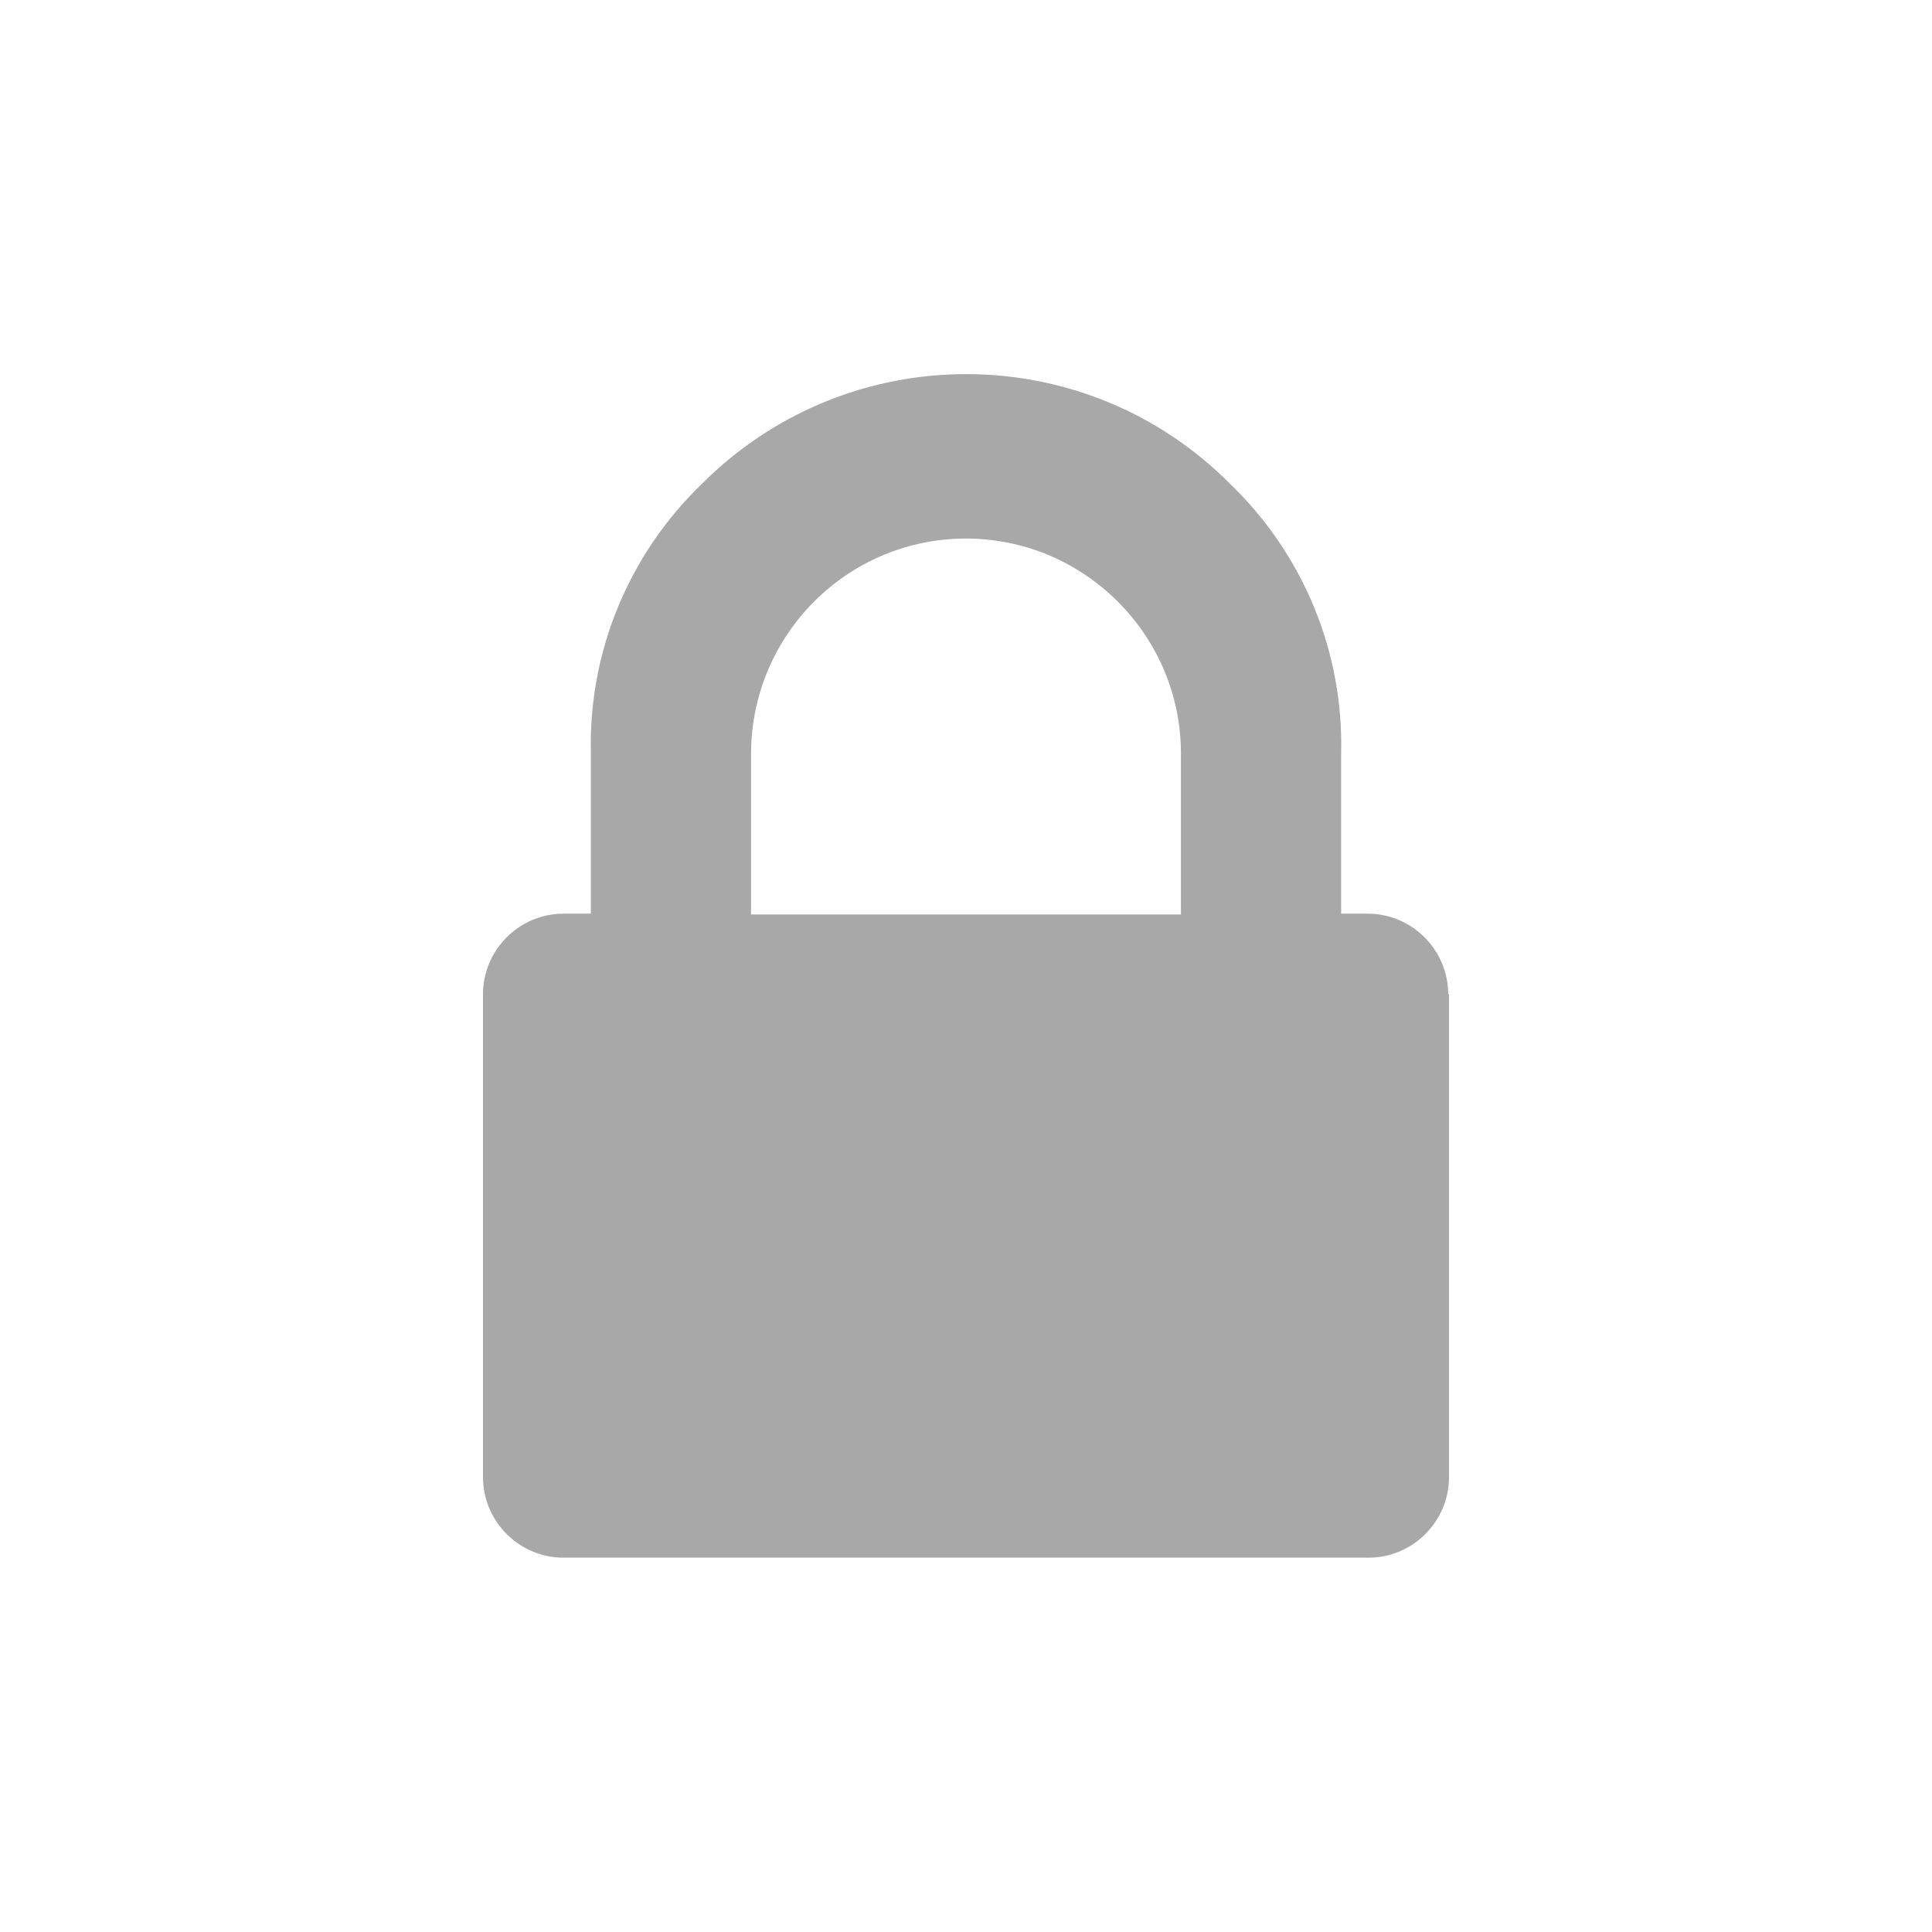 <svg version="1.2" xmlns="http://www.w3.org/2000/svg" xmlns:xlink="http://www.w3.org/1999/xlink" overflow="visible" preserveAspectRatio="none" viewBox="0 0 24 24" width="24" height="24"><g><path xmlns:default="http://www.w3.org/2000/svg" id="lock" d="M9.33,11.35v-2c0.01-1.47,1.2-2.66,2.67-2.66c1.47,0,2.67,1.2,2.67,2.67v2H9.33V11.35z M17.99,12.35  c0-0.55-0.45-1-1-1h-0.33v-2c0.03-1.25-0.47-2.46-1.37-3.33c-1.8-1.82-4.73-1.83-6.55-0.03C8.73,6,8.72,6.01,8.71,6.02  c-0.9,0.87-1.4,2.08-1.37,3.33v2H7c-0.55,0-1,0.45-1,1v6c0,0.55,0.45,1,1,1h10c0.55,0,1-0.45,1-1v-6l0,0H17.99z" style="fill: rgb(168, 168, 168);" vector-effect="non-scaling-stroke"/></g></svg>